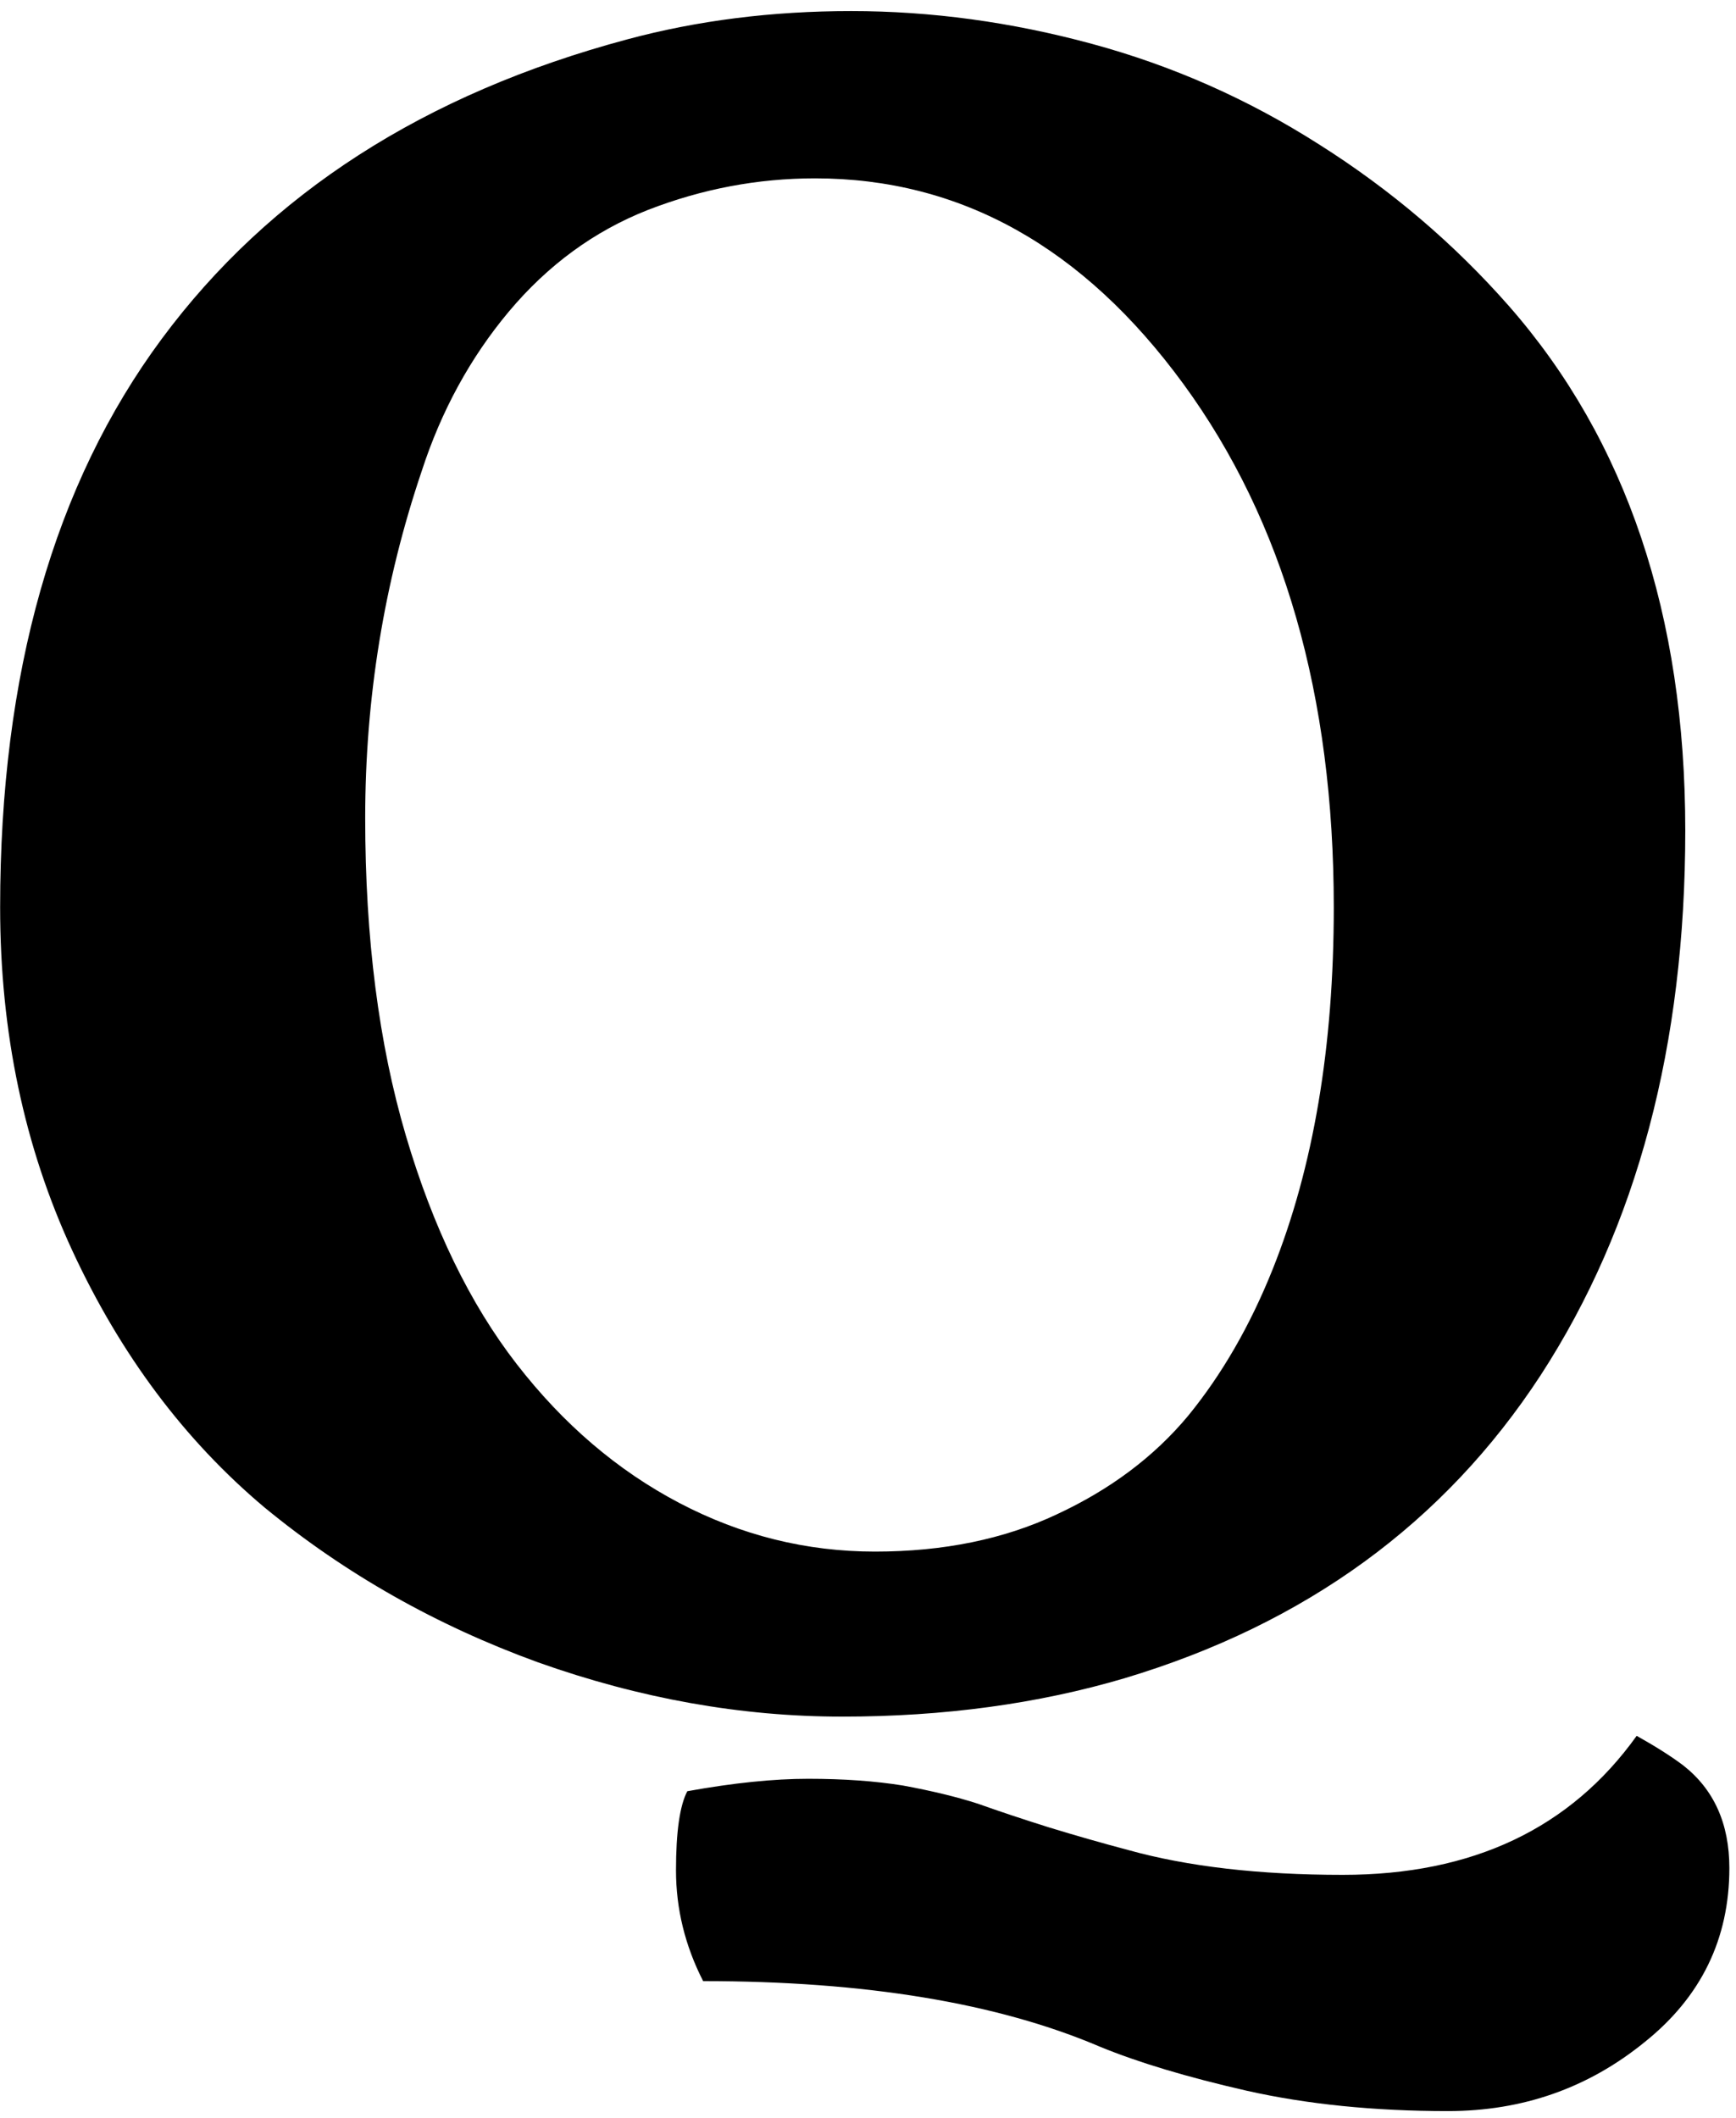 <svg width="150" height="183" viewBox="0 0 150 183" fill="none" xmlns="http://www.w3.org/2000/svg">
<path d="M116.027 161.992C127.225 161.992 135.689 157.988 141.418 149.98C143.046 150.892 144.38 151.738 145.422 152.52C148.091 154.603 149.426 157.565 149.426 161.406C149.426 167.526 146.984 172.539 142.102 176.445C137.219 180.417 131.555 182.402 125.109 182.402C118.729 182.402 112.935 181.816 107.727 180.645C102.583 179.473 98.352 178.203 95.031 176.836C86.177 173.06 74.751 171.172 60.754 171.172C59.191 168.112 58.41 164.922 58.41 161.602C58.41 158.281 58.736 156.003 59.387 154.766C63.358 154.049 66.841 153.691 69.836 153.691C72.896 153.691 75.63 153.887 78.039 154.277C80.513 154.733 82.662 155.254 84.484 155.84C86.307 156.491 88.358 157.174 90.637 157.891C92.981 158.607 95.259 159.258 97.473 159.844C102.616 161.276 108.801 161.992 116.027 161.992ZM145.617 71.758C145.617 90.312 141.451 106.003 133.117 118.828C124.784 131.589 112.805 140.312 97.18 145C89.693 147.214 81.555 148.32 72.766 148.32C64.042 148.32 55.285 146.758 46.496 143.633C37.707 140.443 29.829 135.983 22.863 130.254C15.962 124.46 10.428 117.07 6.262 108.086C2.095 99.102 0.012 89.206 0.012 78.398C0.012 58.216 4.667 41.842 13.977 29.277C23.287 16.712 36.698 8.086 54.211 3.398C60.266 1.771 66.711 0.957 73.547 0.957C80.448 0.957 87.382 1.901 94.348 3.789C101.314 5.677 107.857 8.574 113.977 12.48C120.161 16.387 125.63 21.042 130.383 26.445C140.539 38.034 145.617 53.138 145.617 71.758ZM44.641 117.852C48.677 123.06 53.365 127.064 58.703 129.863C64.042 132.663 69.673 134.062 75.598 134.062C81.522 134.062 86.763 132.988 91.32 130.84C95.943 128.691 99.719 125.859 102.648 122.344C105.578 118.763 108.02 114.531 109.973 109.648C113.488 100.859 115.246 90.443 115.246 78.398C115.246 60.104 110.917 45.033 102.258 33.184C93.599 21.335 82.987 15.41 70.422 15.41C65.474 15.41 60.656 16.322 55.969 18.145C51.346 19.967 47.342 22.897 43.957 26.934C40.637 30.905 38.13 35.495 36.438 40.703C33.182 50.339 31.555 60.332 31.555 70.684C31.555 81.035 32.727 90.182 35.07 98.125C37.414 106.068 40.604 112.643 44.641 117.852Z" fill="black"/>
</svg>
